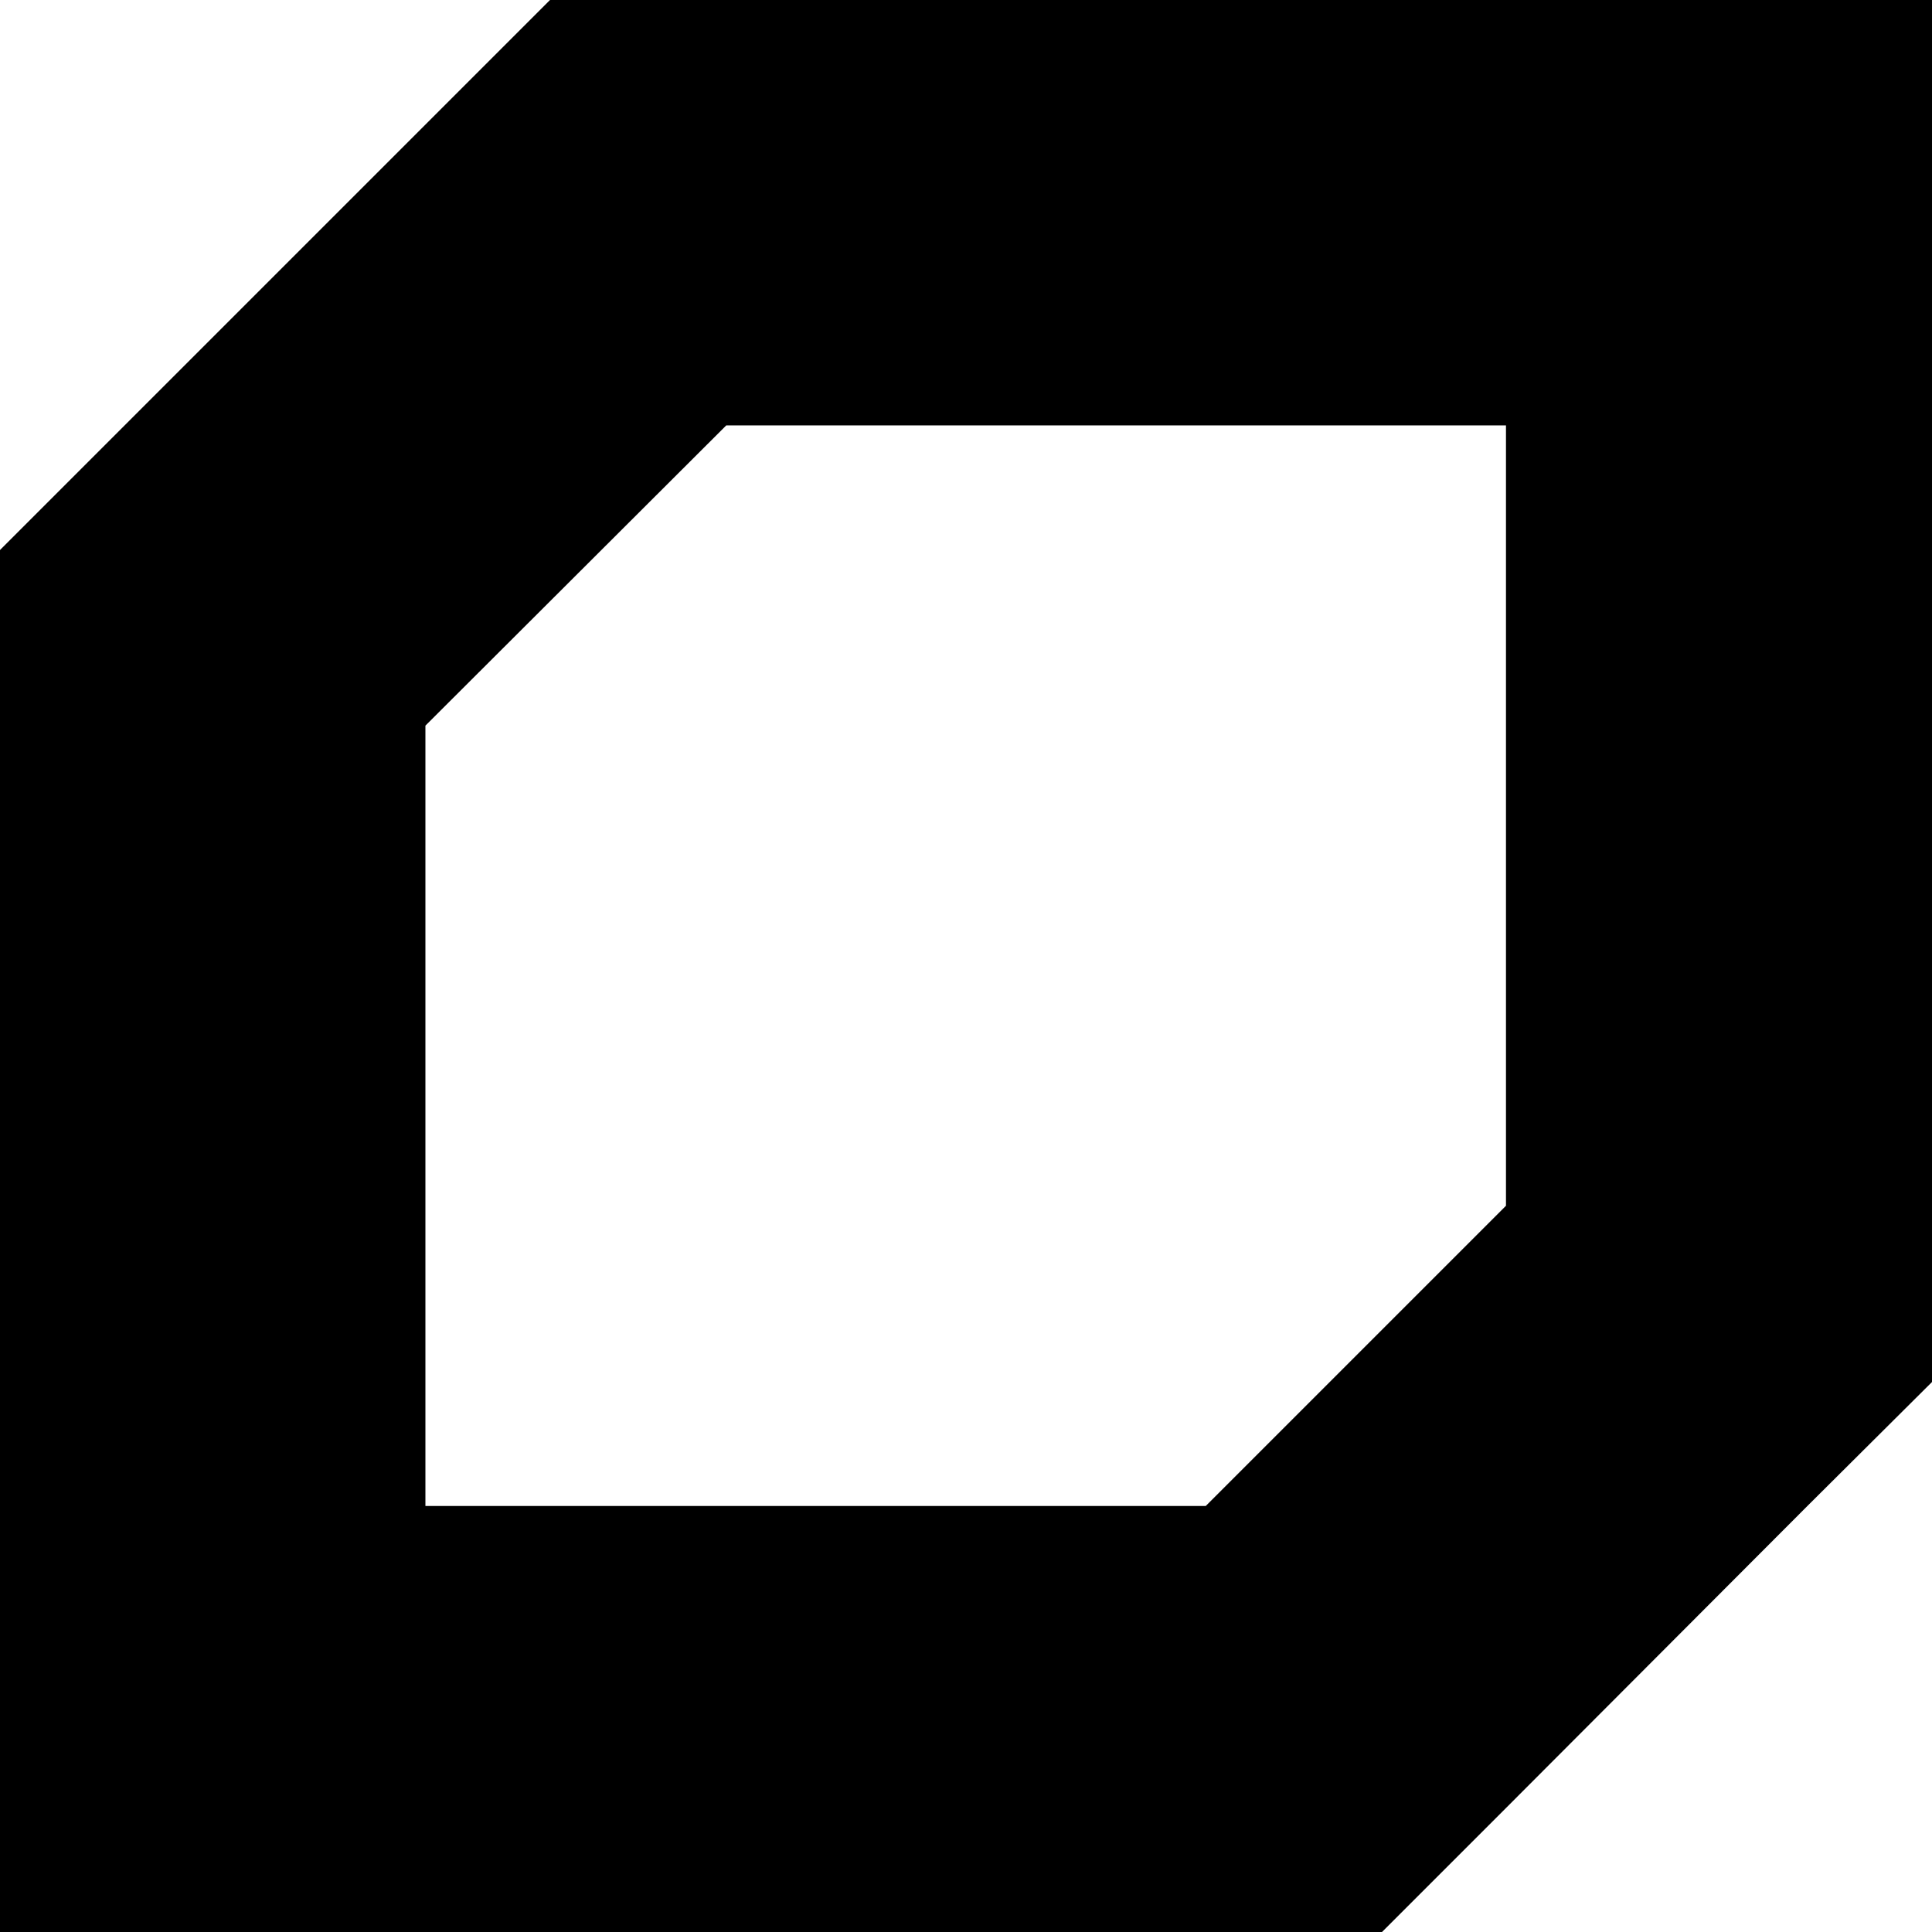 <svg width="12.014" height="12.014" viewBox="0 0 3.179 3.179" xmlns="http://www.w3.org/2000/svg"><path d="M.905 0l-.7.7L0 .905v2.274h2.274l.205-.205.495-.496.205-.204V0zm.29.7h1.283v1.284l-.494.494H.7V1.194z" fill="currentColor"/></svg>